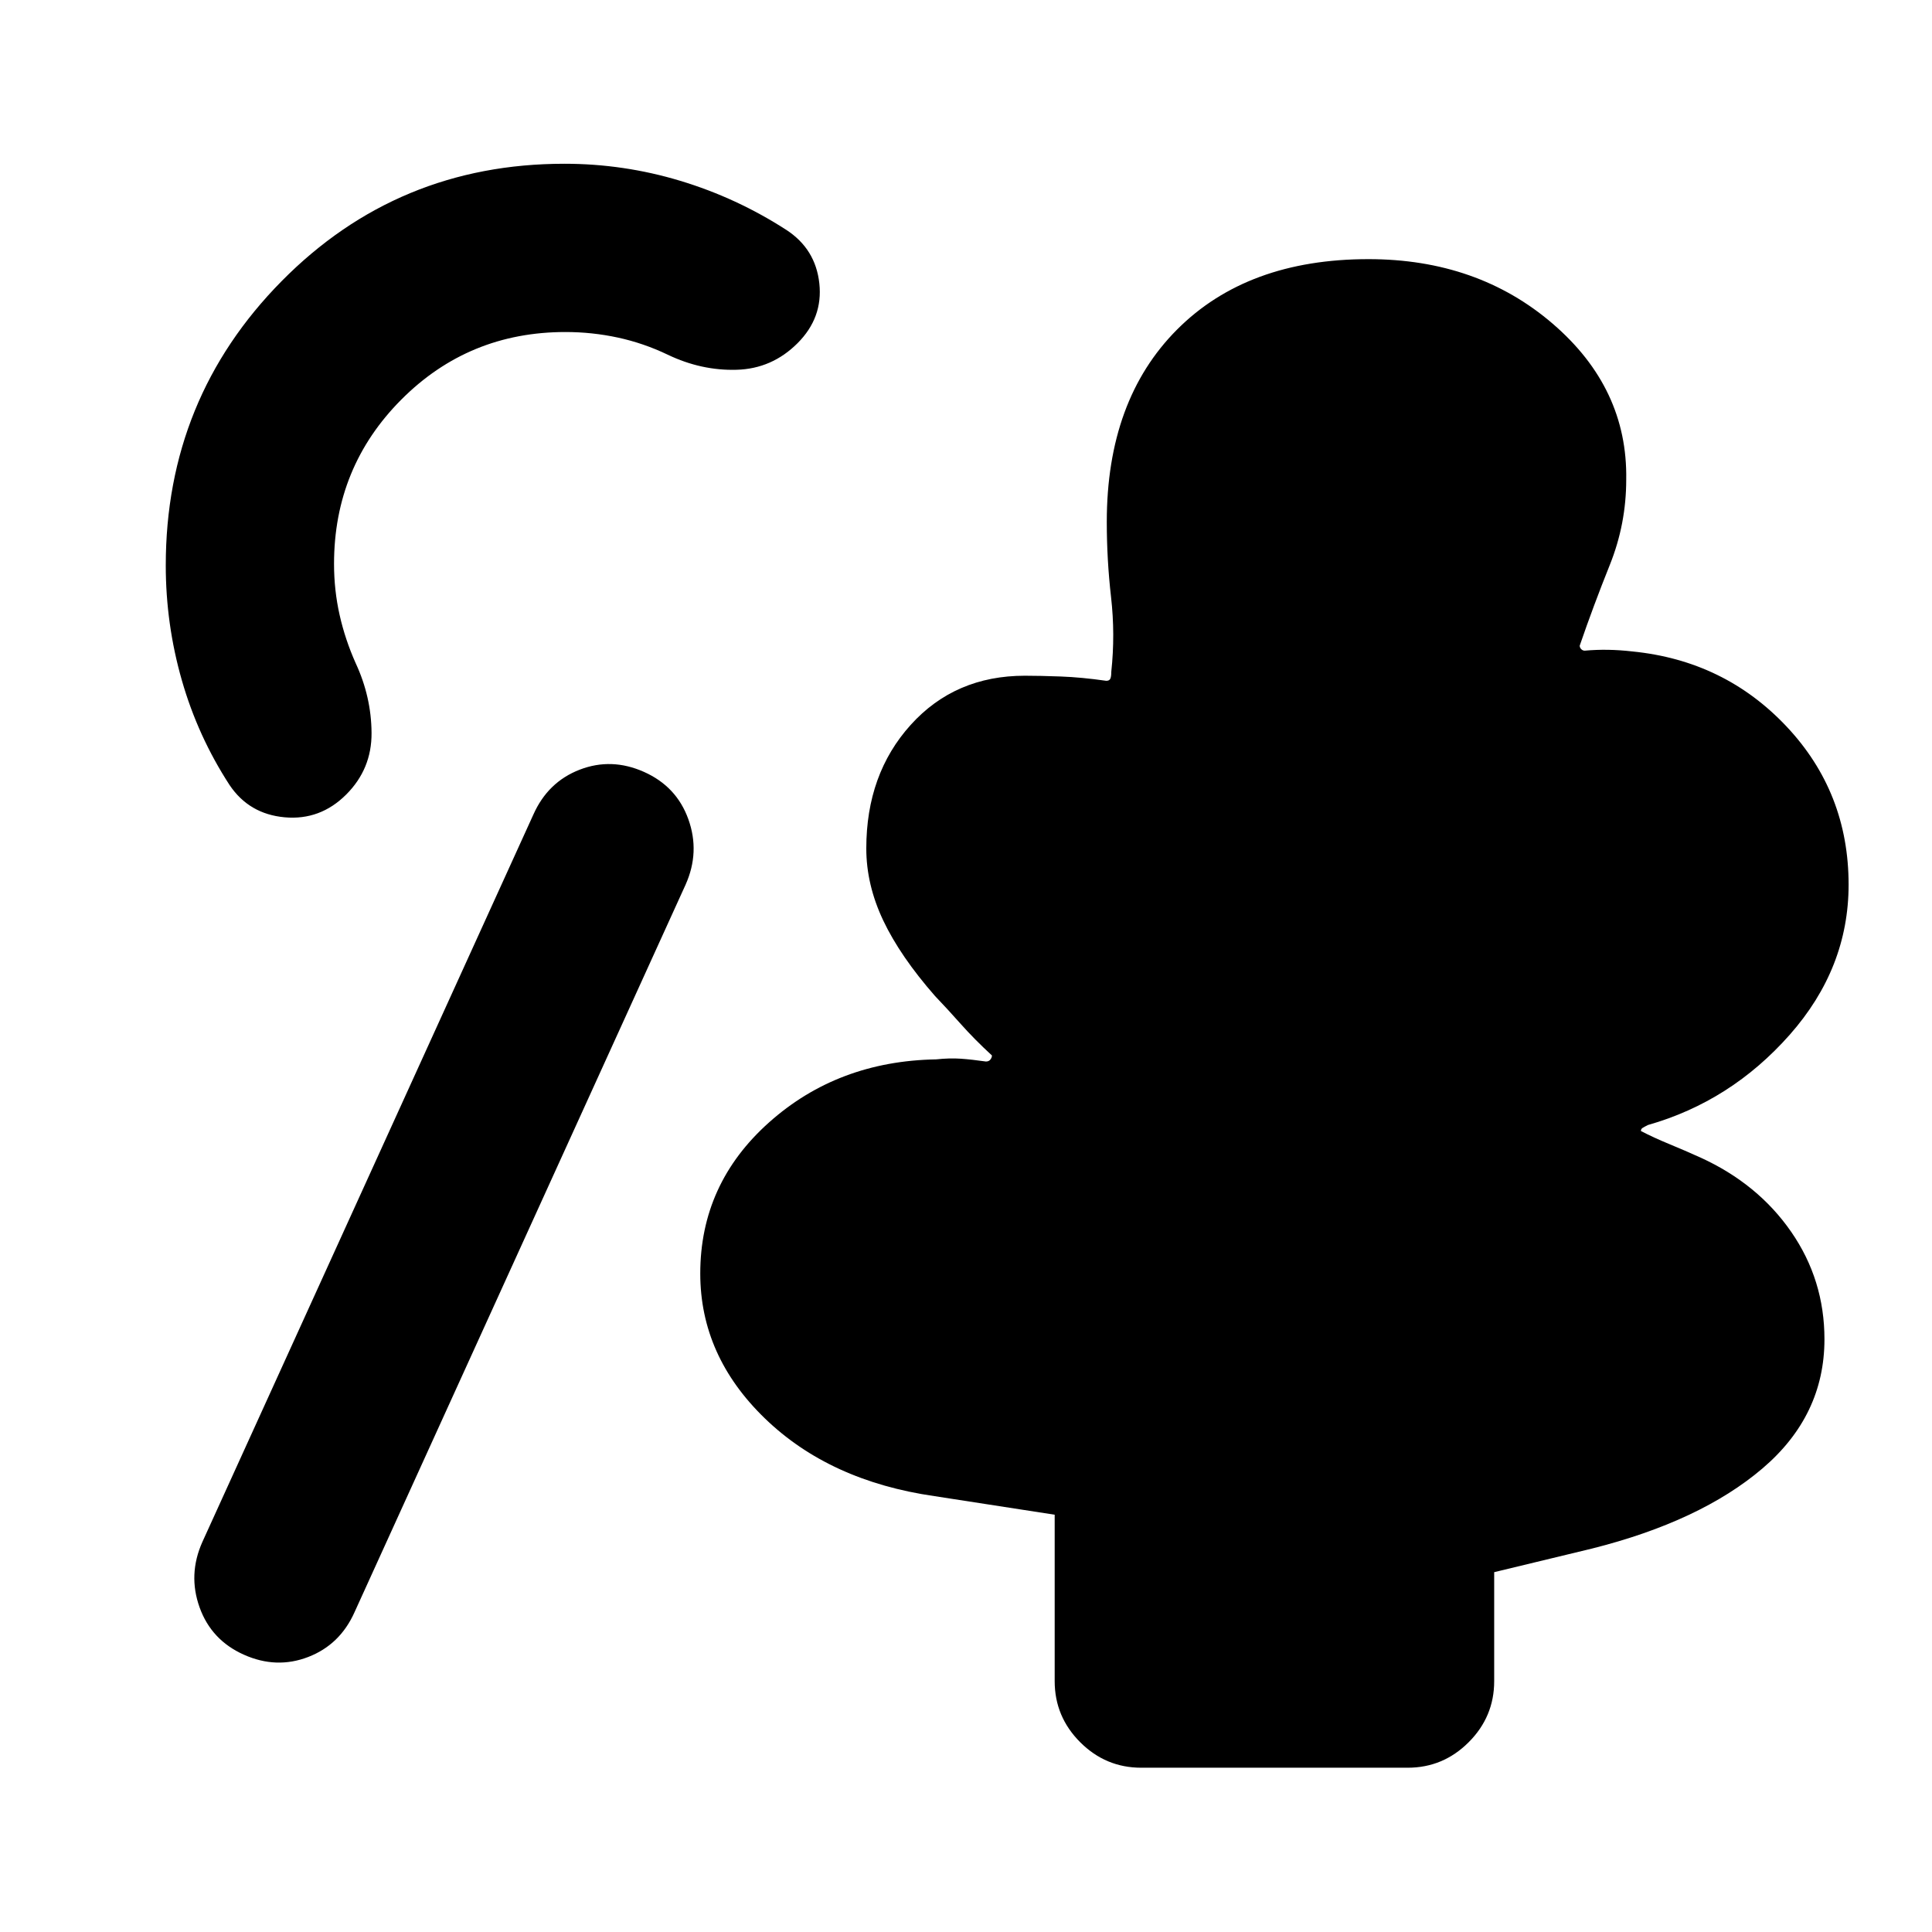 <svg xmlns="http://www.w3.org/2000/svg" height="24" viewBox="0 -960 960 960" width="24"><path d="M121.196-137.782Q105.022-145 99.174-161.304q-5.848-16.305 1.369-32.479l164.5-361.5q7.218-16.174 23.011-22.271 15.794-6.098 31.968 1.119 16.174 7.218 22.022 23.522 5.847 16.304-1.37 32.478l-164.5 361.5q-7.217 16.174-23.011 22.272-15.793 6.098-31.967-1.119ZM567.065-81.63q-17.652 0-30.326-12.674t-12.674-30.326v-82.718l-59.761-9.239q-52.043-7.5-84.195-38.576-32.152-31.076-32.152-72.033 0-44.565 34.152-75.065t83.065-31.348q6.695-.717 12.261-.326 5.565.392 12.456 1.392 1.5 0 2.25-1t.75-2q-8.695-8-15.456-15.609-6.761-7.609-12.805-13.913-17.347-19.805-25.76-37.565-8.413-17.761-8.413-35.783 0-36.957 22.054-61.391 22.054-24.435 56.75-24.435 7.5 0 17.804.38 10.305.381 22.631 2.142 1.5 0 2-1t.5-3.5q2-18.544-.12-37.109-2.119-18.565-2.119-37.348 0-60.522 34.891-95.543 34.891-35.022 95.13-35.022 54.218 0 91.533 32.065t36.554 77.5q0 22.044-8.152 42.359t-14.956 40.119q0 1 .75 1.75t1.75.75q5.739-.521 11.598-.424 5.858.098 12.076.816 45.761 4.543 76.598 37.293 30.836 32.75 30.836 78.576 0 41.479-29.26 74.598-29.261 33.12-70.435 44.837-2 1-2.75 1.5t-.75 1.5q6.239 3.239 14.065 6.468 7.826 3.228 15.565 6.728 28.522 13.022 45.044 36.902 16.521 23.88 16.521 53.359 0 37.978-30.847 64.239-30.848 26.261-84.783 39.804l-48.478 11.696v54.174q0 17.652-12.674 30.326T699.457-81.63H567.065ZM172.043-565.217q-12.934 12.934-30.608 11.326-17.674-1.609-27.37-16.044Q98.325-594.152 90.348-622q-7.979-27.848-7.979-57.065 0-82.935 57.587-141.25 57.587-58.316 140.522-58.316 29.457 0 57.544 8.479 28.087 8.478 52.804 24.456 14.435 9.457 16.294 26.5 1.858 17.044-10.837 29.739-12.696 12.696-30.24 13.196-17.543.5-34.217-7.478-12.022-5.761-24.804-8.522-12.783-2.761-26.066-2.761-48.086 0-81.532 33.565-33.446 33.566-33.446 81.653 0 13.043 2.761 25.326 2.761 12.282 8.022 24.065 7.739 16.674 7.859 34.587.119 17.913-12.577 30.609Z"/></svg>